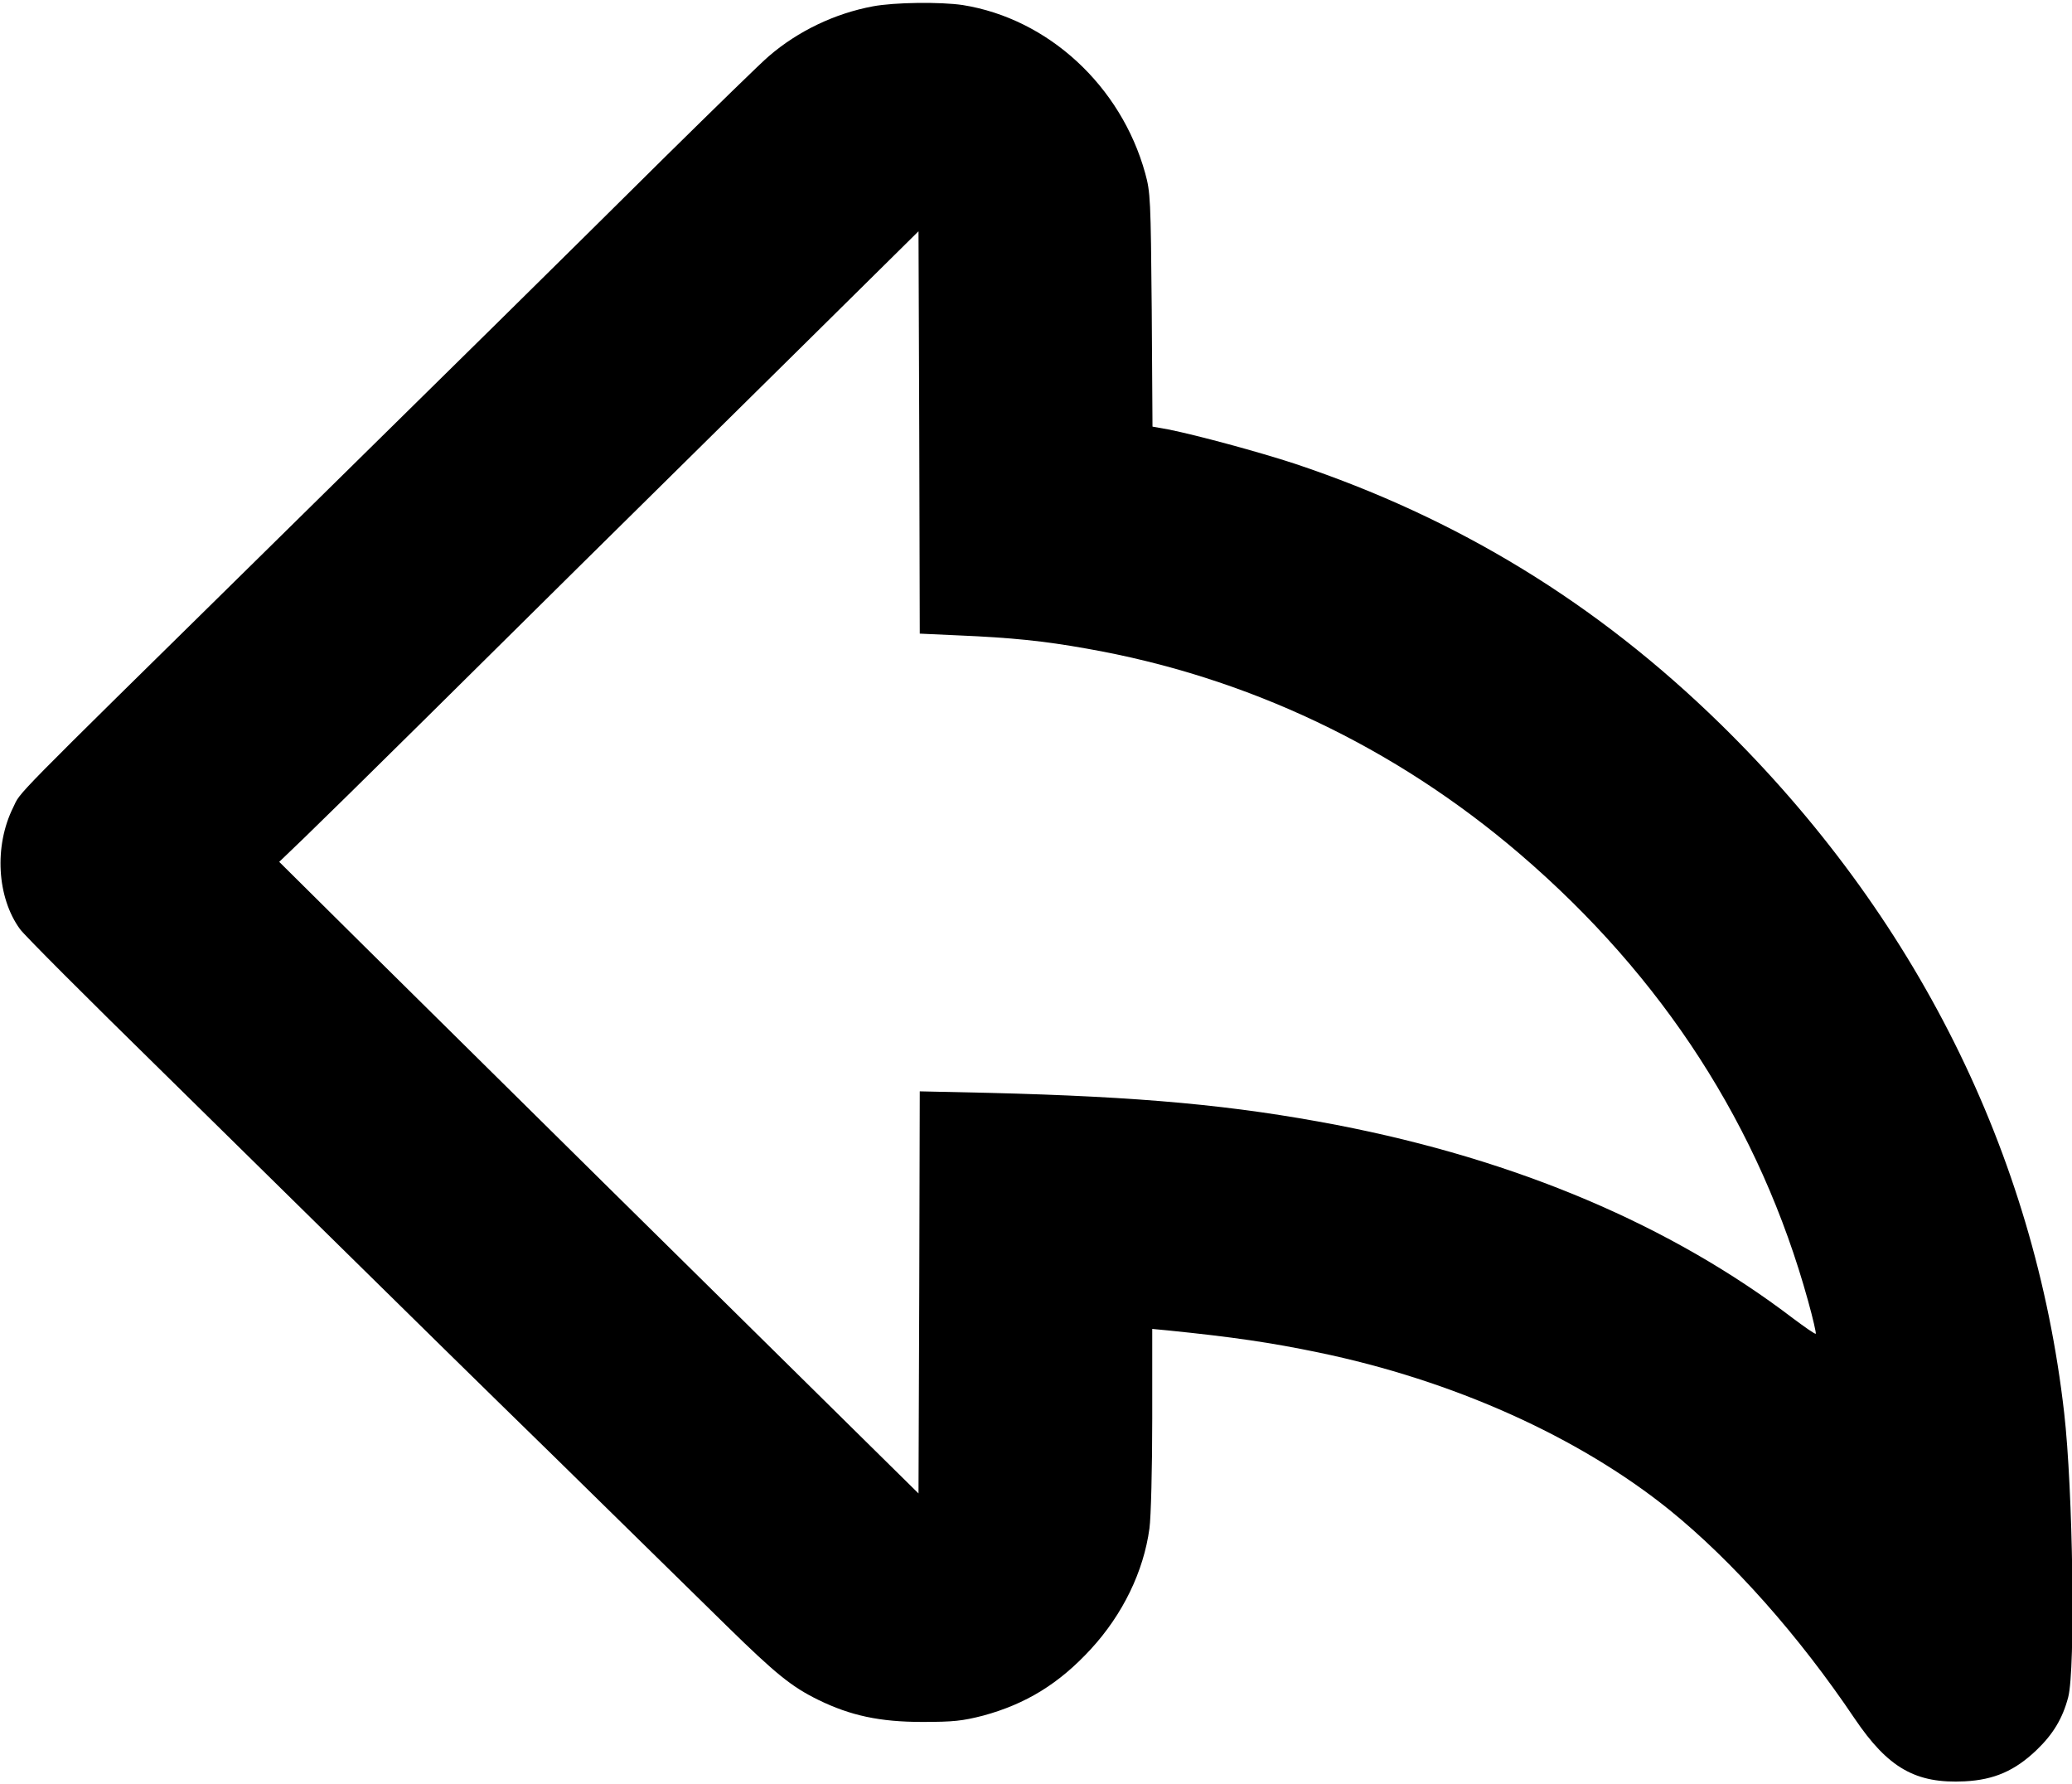 <?xml version="1.0" standalone="no"?>
<!DOCTYPE svg PUBLIC "-//W3C//DTD SVG 20010904//EN"
 "http://www.w3.org/TR/2001/REC-SVG-20010904/DTD/svg10.dtd">
<svg version="1.0" xmlns="http://www.w3.org/2000/svg"
 width="820pt" height="706pt" viewBox="0 0 820 706"
 preserveAspectRatio="xMidYMid meet">
<g transform="translate(0,706) scale(0.1,-0.1)"
fill="#000000" stroke="none">
<path d="M3455 7035 c-151 -28 -297 -98 -412 -197 -32 -27 -215 -206 -408
-396 -438 -434 -804 -795 -1585 -1563 -1034 -1017 -965 -947 -998 -1014 -76
-153 -64 -356 27 -481 15 -22 266 -273 557 -558 291 -286 646 -635 789 -776
143 -141 489 -481 770 -755 280 -275 587 -576 682 -669 194 -190 256 -240 362
-292 127 -62 243 -87 411 -87 124 0 159 4 241 25 169 46 300 126 426 263 126
137 209 307 232 478 6 43 11 238 11 434 l0 355 63 -6 c256 -26 406 -48 594
-87 532 -110 1030 -333 1391 -624 249 -202 510 -495 732 -825 132 -195 241
-258 436 -248 116 6 198 42 283 123 66 63 104 126 126 210 29 111 19 820 -16
1125 -117 1026 -588 1970 -1361 2726 -489 478 -1039 814 -1683 1029 -143 47
-391 114 -502 136 l-62 11 -3 462 c-4 438 -5 465 -26 541 -96 346 -384 611
-722 665 -88 13 -269 11 -355 -5z m338 -2489 c211 -9 338 -22 506 -52 635
-111 1221 -389 1716 -813 567 -486 951 -1081 1141 -1770 19 -68 32 -126 30
-128 -2 -3 -42 25 -89 60 -484 369 -1093 628 -1807 766 -407 78 -773 112
-1377 127 l-273 6 -2 -795 -3 -796 -215 212 c-456 449 -1650 1628 -1975 1950
l-340 337 100 96 c55 53 267 261 470 462 375 372 754 746 1530 1512 l430 425
3 -796 2 -796 153 -7z"/>
</g>
</svg>
